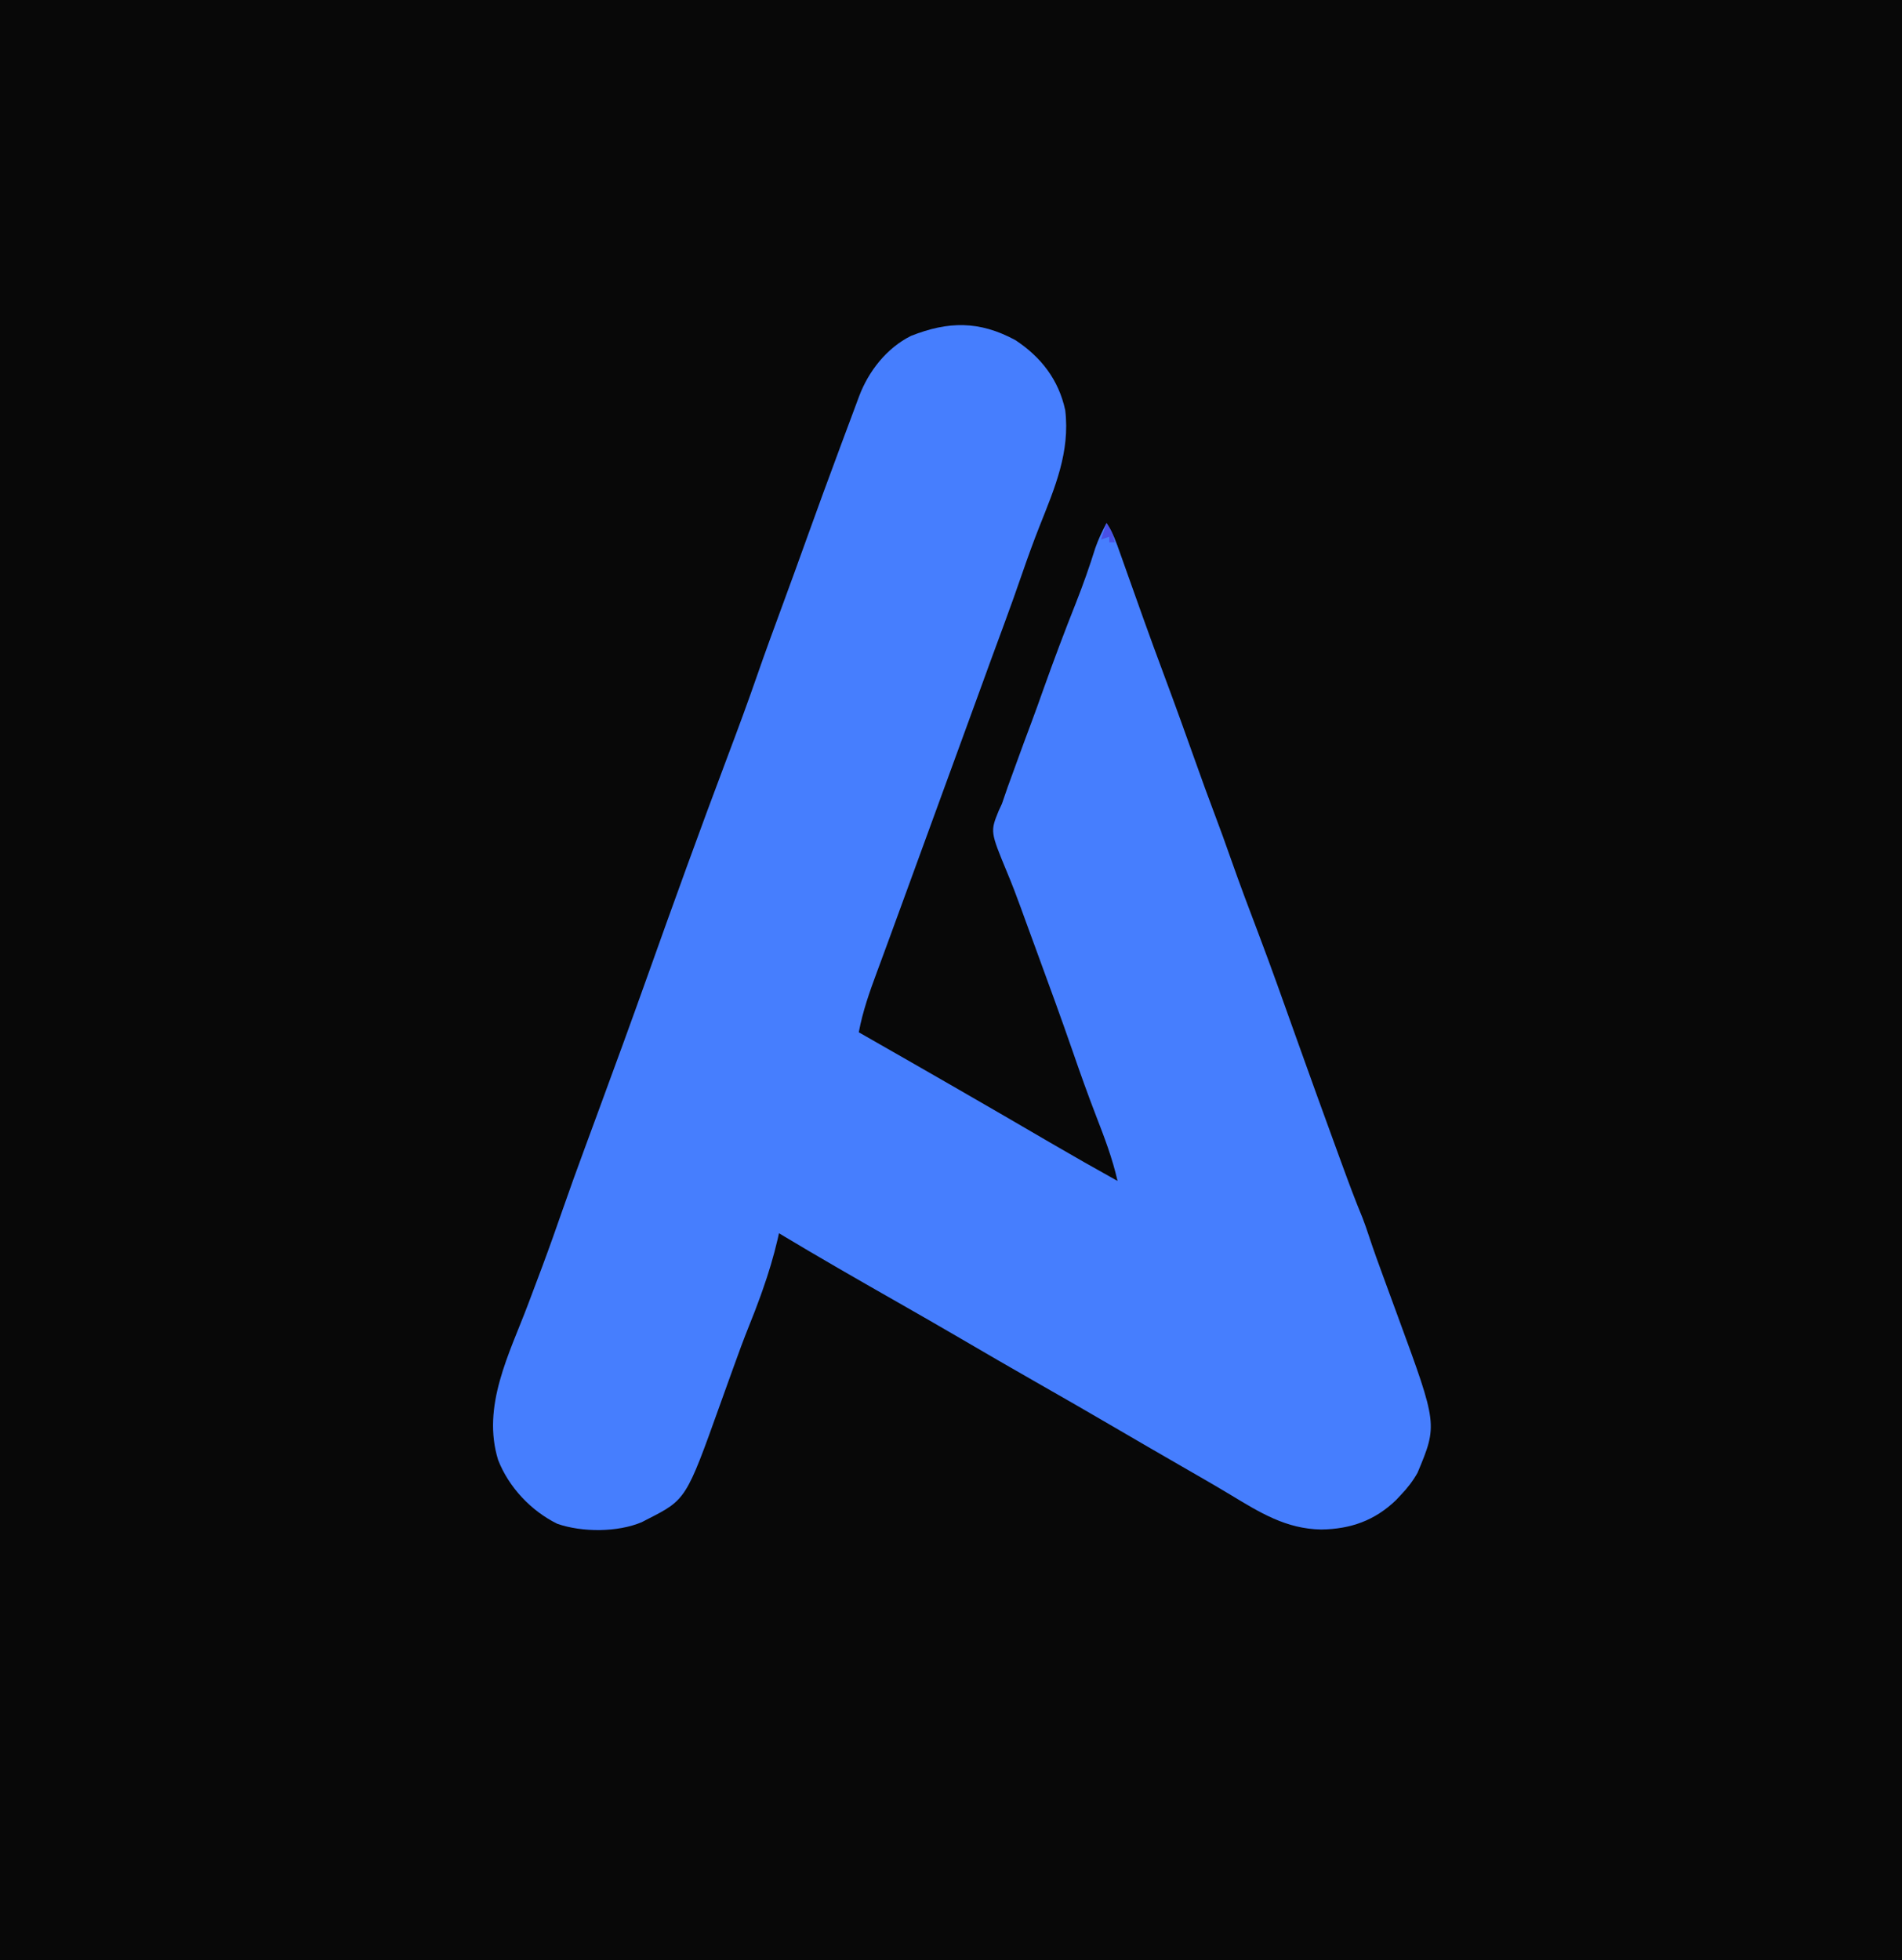 <?xml version="1.0" encoding="UTF-8"?>
<svg version="1.1" xmlns="http://www.w3.org/2000/svg" width="691" height="712">
<path d="M0 0 C228.03 0 456.06 0 691 0 C691 234.96 691 469.92 691 712 C462.97 712 234.94 712 0 712 C0 477.04 0 242.08 0 0 Z " fill="#080808" transform="translate(0,0)"/>
<path d="M0 0 C9.391 6.146 15.796 14.431 18.191 25.492 C20.006 40.715 14.403 53.686 8.92 67.501 C6.702 73.098 4.658 78.74 2.691 84.43 C0.521 90.703 -1.688 96.956 -3.996 103.18 C-7.221 111.875 -10.394 120.588 -13.559 129.305 C-17.457 140.04 -21.371 150.77 -25.309 161.492 C-29.64 173.291 -33.951 185.096 -38.236 196.912 C-40.583 203.383 -42.937 209.851 -45.32 216.308 C-46.428 219.312 -47.532 222.318 -48.635 225.324 C-49.16 226.749 -49.687 228.174 -50.216 229.599 C-52.898 236.821 -55.393 243.899 -56.809 251.492 C-55.741 252.101 -55.741 252.101 -54.651 252.723 C-32.107 265.585 -9.602 278.511 12.804 291.614 C20.883 296.331 29.015 300.947 37.191 305.492 C35.352 297.311 32.405 289.622 29.384 281.825 C26.398 274.104 23.631 266.321 20.93 258.496 C16.698 246.265 12.242 234.115 7.79 221.963 C6.824 219.326 5.859 216.69 4.895 214.053 C4.578 213.189 4.261 212.325 3.935 211.435 C3.3 209.699 2.67 207.963 2.044 206.224 C0.473 201.886 -1.162 197.599 -2.95 193.345 C-9.046 178.588 -9.046 178.588 -6.004 171.068 C-5.609 170.218 -5.215 169.368 -4.809 168.492 C-4.077 166.409 -3.359 164.322 -2.652 162.23 C-1.875 160.087 -1.094 157.945 -0.309 155.805 C0.082 154.729 0.473 153.653 0.875 152.545 C2.466 148.17 4.07 143.8 5.715 139.445 C7.262 135.338 8.727 131.203 10.198 127.068 C13.976 116.465 17.927 105.954 22.083 95.494 C24.681 88.915 27.014 82.302 29.121 75.551 C30.234 72.371 31.624 69.471 33.191 66.492 C35.492 69.942 36.735 73.487 38.098 77.367 C38.378 78.155 38.659 78.943 38.948 79.755 C39.552 81.45 40.154 83.146 40.754 84.842 C42.334 89.308 43.927 93.769 45.52 98.23 C45.836 99.118 46.153 100.007 46.479 100.921 C49.076 108.196 51.739 115.444 54.441 122.68 C58.294 133.008 62.024 143.376 65.715 153.764 C67.906 159.922 70.124 166.067 72.441 172.18 C74.431 177.427 76.338 182.696 78.191 187.992 C81.489 197.41 85.004 206.74 88.551 216.066 C93.179 228.3 97.541 240.628 101.929 252.95 C106.986 267.137 112.105 281.302 117.279 295.447 C117.754 296.747 118.229 298.047 118.704 299.348 C121.101 305.917 123.522 312.463 126.206 318.92 C127.061 321.153 127.831 323.387 128.58 325.657 C130.23 330.657 132.026 335.598 133.844 340.539 C134.545 342.456 135.246 344.372 135.947 346.289 C137.036 349.262 138.126 352.235 139.219 355.207 C153.481 394.039 153.481 394.039 146.191 411.492 C144.497 414.515 142.573 416.983 140.191 419.492 C139.616 420.107 139.042 420.722 138.449 421.355 C130.693 428.871 121.852 431.97 111.191 432.117 C98.367 431.901 88.878 425.932 78.188 419.484 C72.382 415.988 66.505 412.619 60.629 409.242 C52.174 404.375 43.736 399.482 35.316 394.555 C26.046 389.132 16.732 383.789 7.401 378.472 C-1.676 373.298 -10.714 368.061 -19.73 362.781 C-27.394 358.301 -35.095 353.887 -42.809 349.492 C-57.213 341.284 -71.602 333.04 -85.809 324.492 C-85.956 325.161 -86.103 325.83 -86.254 326.52 C-87.735 332.859 -89.574 338.987 -91.746 345.117 C-92.107 346.136 -92.107 346.136 -92.475 347.176 C-93.806 350.871 -95.216 354.525 -96.692 358.164 C-98.663 363.077 -100.488 368.031 -102.27 373.016 C-102.912 374.797 -103.556 376.578 -104.199 378.359 C-105.192 381.111 -106.183 383.864 -107.167 386.619 C-119.555 421.246 -119.555 421.246 -133.809 428.492 C-134.739 428.974 -134.739 428.974 -135.688 429.465 C-144.496 433.171 -157.317 433.161 -166.309 430.055 C-175.866 425.375 -183.962 416.766 -187.836 406.867 C-193.871 387.289 -183.79 368.393 -176.934 350.242 C-175.558 346.592 -174.186 342.941 -172.816 339.289 C-172.48 338.391 -172.143 337.493 -171.796 336.568 C-169.189 329.583 -166.702 322.56 -164.256 315.517 C-161.769 308.354 -159.184 301.231 -156.559 294.117 C-156.09 292.843 -155.621 291.568 -155.153 290.293 C-153.946 287.01 -152.737 283.728 -151.528 280.445 C-145.522 264.14 -139.548 247.825 -133.719 231.455 C-124.163 204.628 -114.488 177.845 -104.438 151.199 C-100.715 141.329 -97.055 131.45 -93.608 121.479 C-90.745 113.232 -87.729 105.041 -84.713 96.848 C-81.584 88.346 -78.485 79.835 -75.434 71.305 C-71.691 60.862 -67.855 50.455 -63.996 40.055 C-63.717 39.302 -63.438 38.549 -63.151 37.773 C-61.84 34.238 -60.525 30.704 -59.196 27.175 C-58.349 24.928 -57.511 22.679 -56.685 20.425 C-53.266 11.357 -46.669 2.889 -37.809 -1.508 C-24.254 -6.842 -13.099 -7.032 0 0 Z " fill="#467EFE" transform="translate(368.809,123.508)"/>
<path d="M0 0 C1.746 2.619 2.387 4.038 3 7 C2.34 7 1.68 7 1 7 C1 6.34 1 5.68 1 5 C0.01 5.33 -0.98 5.66 -2 6 C-1.34 4.02 -0.68 2.04 0 0 Z " fill="#4950E5" transform="translate(402,190)"/>
</svg>
